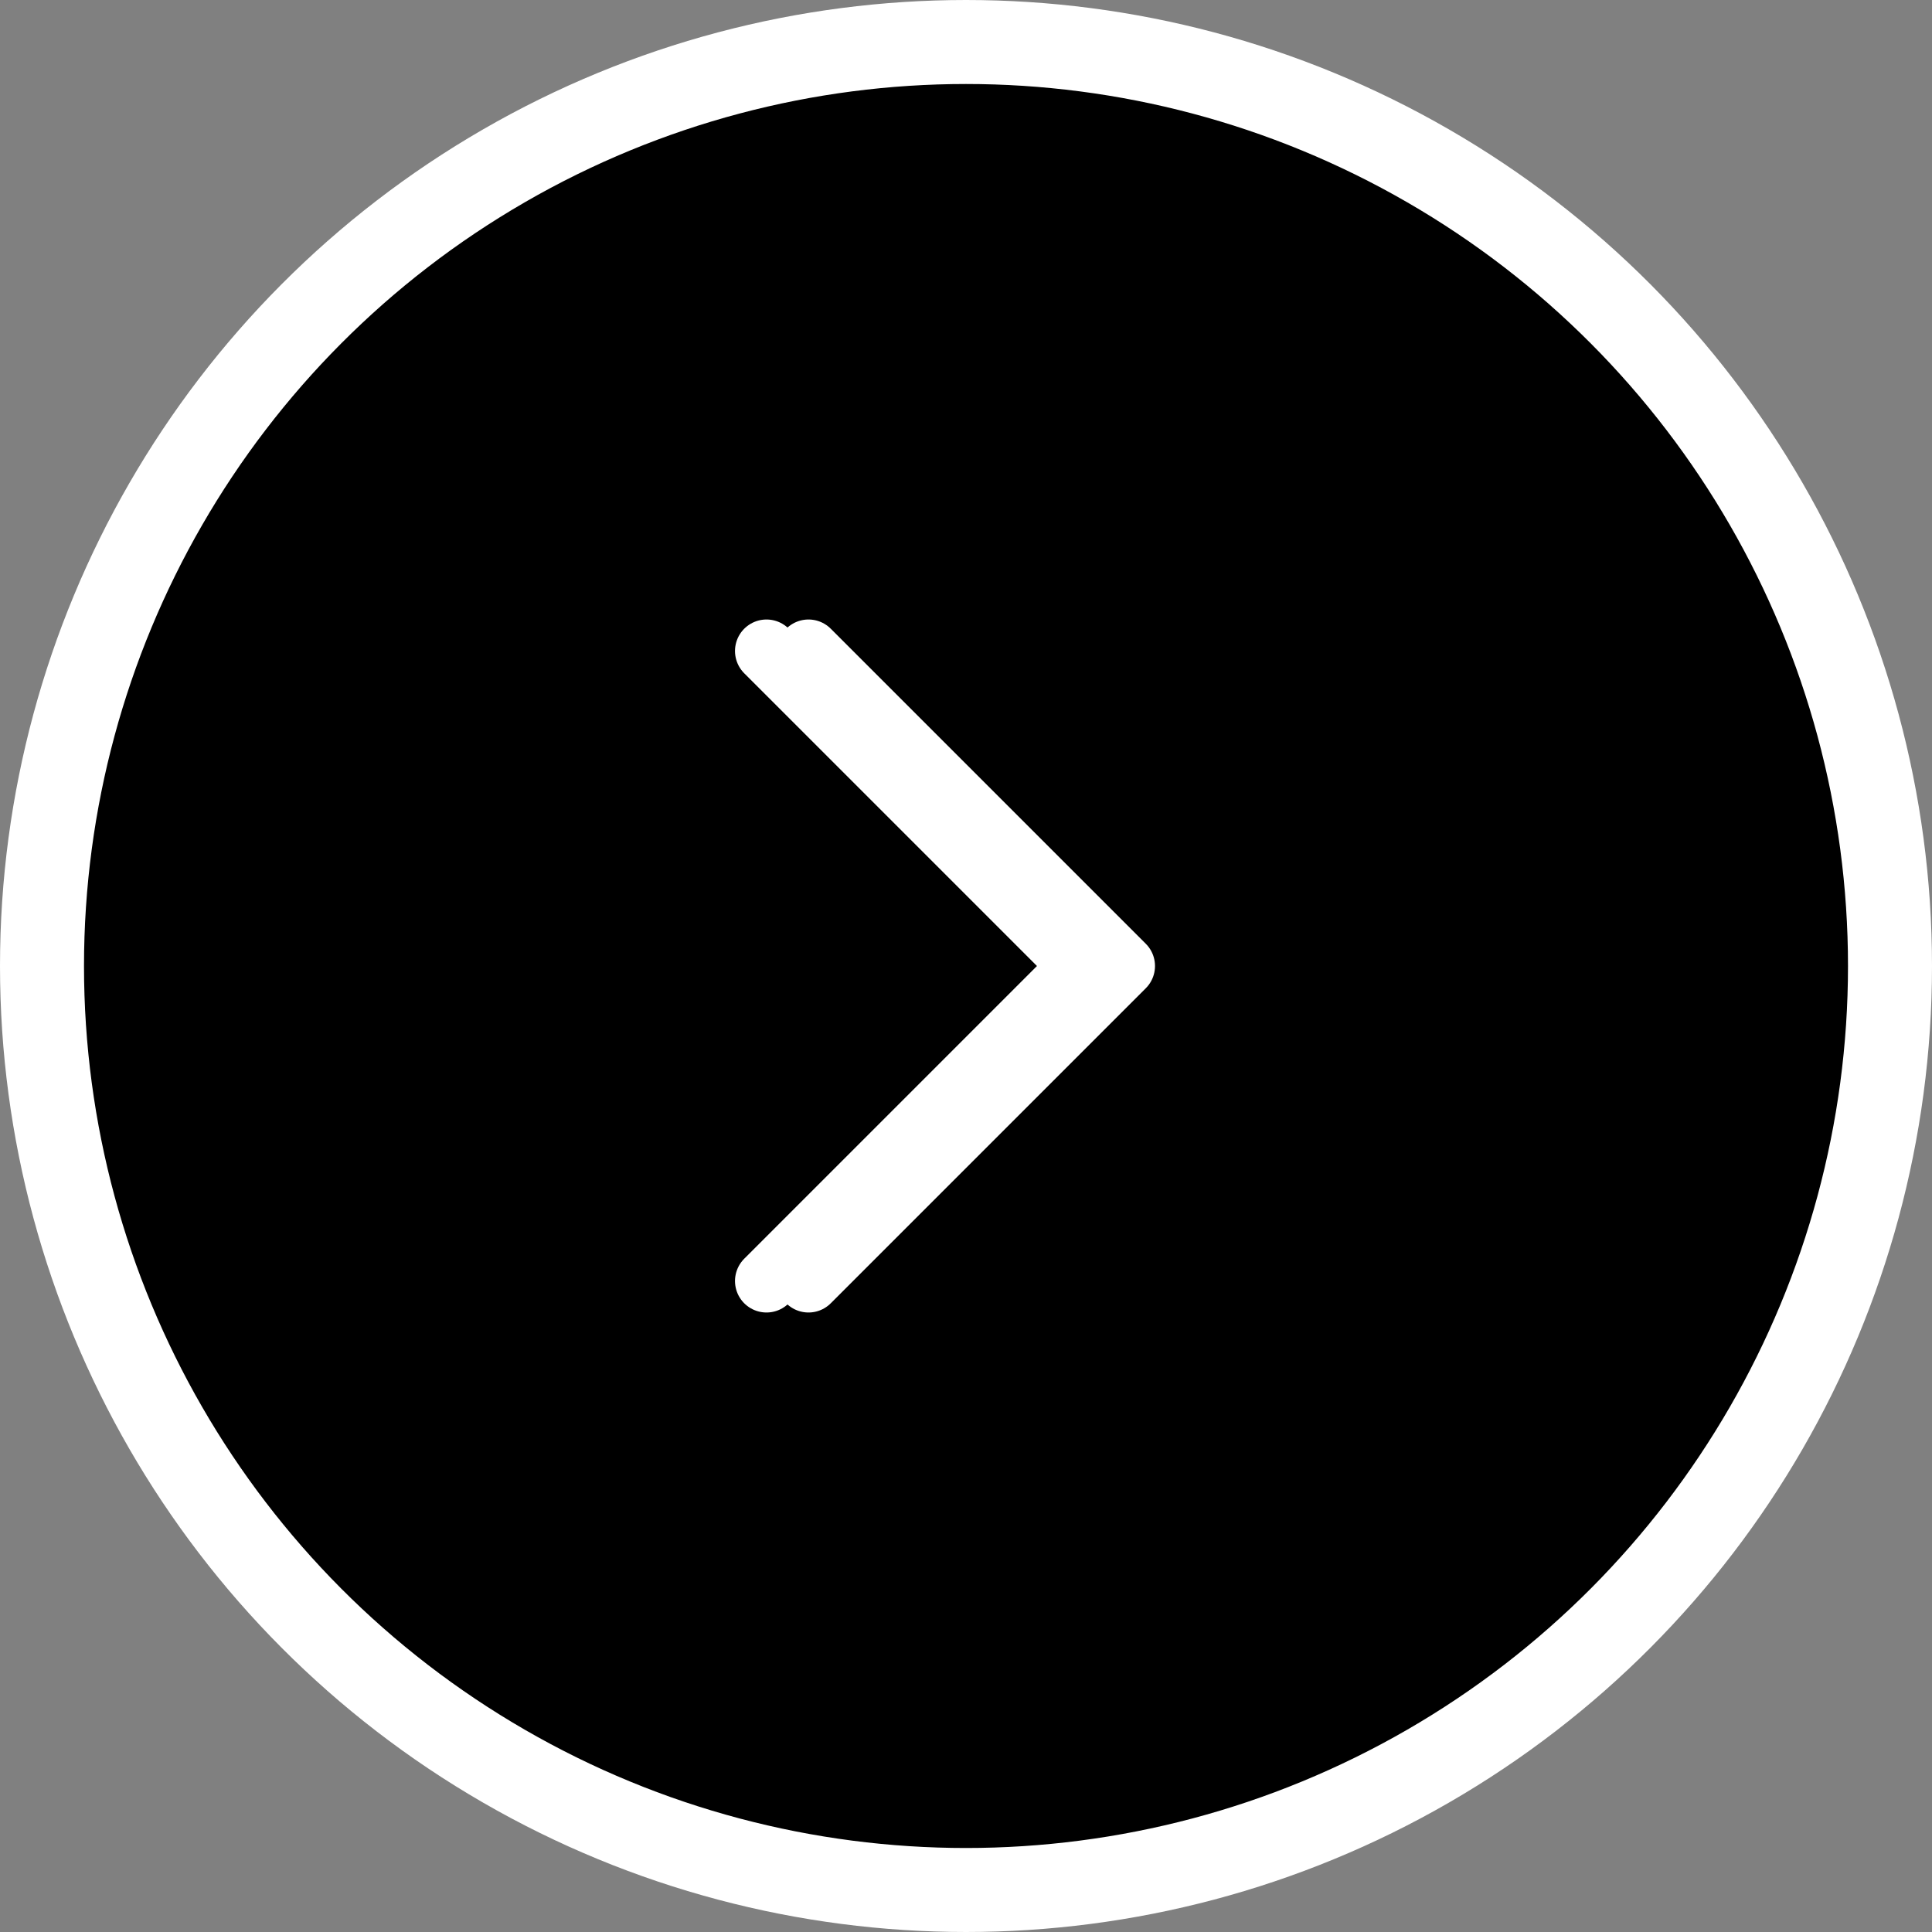<svg width="46" height="46" viewBox="0 0 46 46" fill="none" xmlns="http://www.w3.org/2000/svg">
<rect x="0" y="0" width="46" height="46" fill="#808080" stroke="none"/>
<circle cx="23" cy="23" r="22" fill="black" stroke="white" stroke-width="2"/>
<path d="M18.25 15.5L25.75 23L18.25 30.5" stroke="white" stroke-width="1.5" stroke-linecap="round" stroke-linejoin="round"/>
<path d="M19.25 15.5L26.75 23L19.25 30.5" stroke="white" stroke-width="1.5" stroke-linecap="round" stroke-linejoin="round"/>
</svg>
